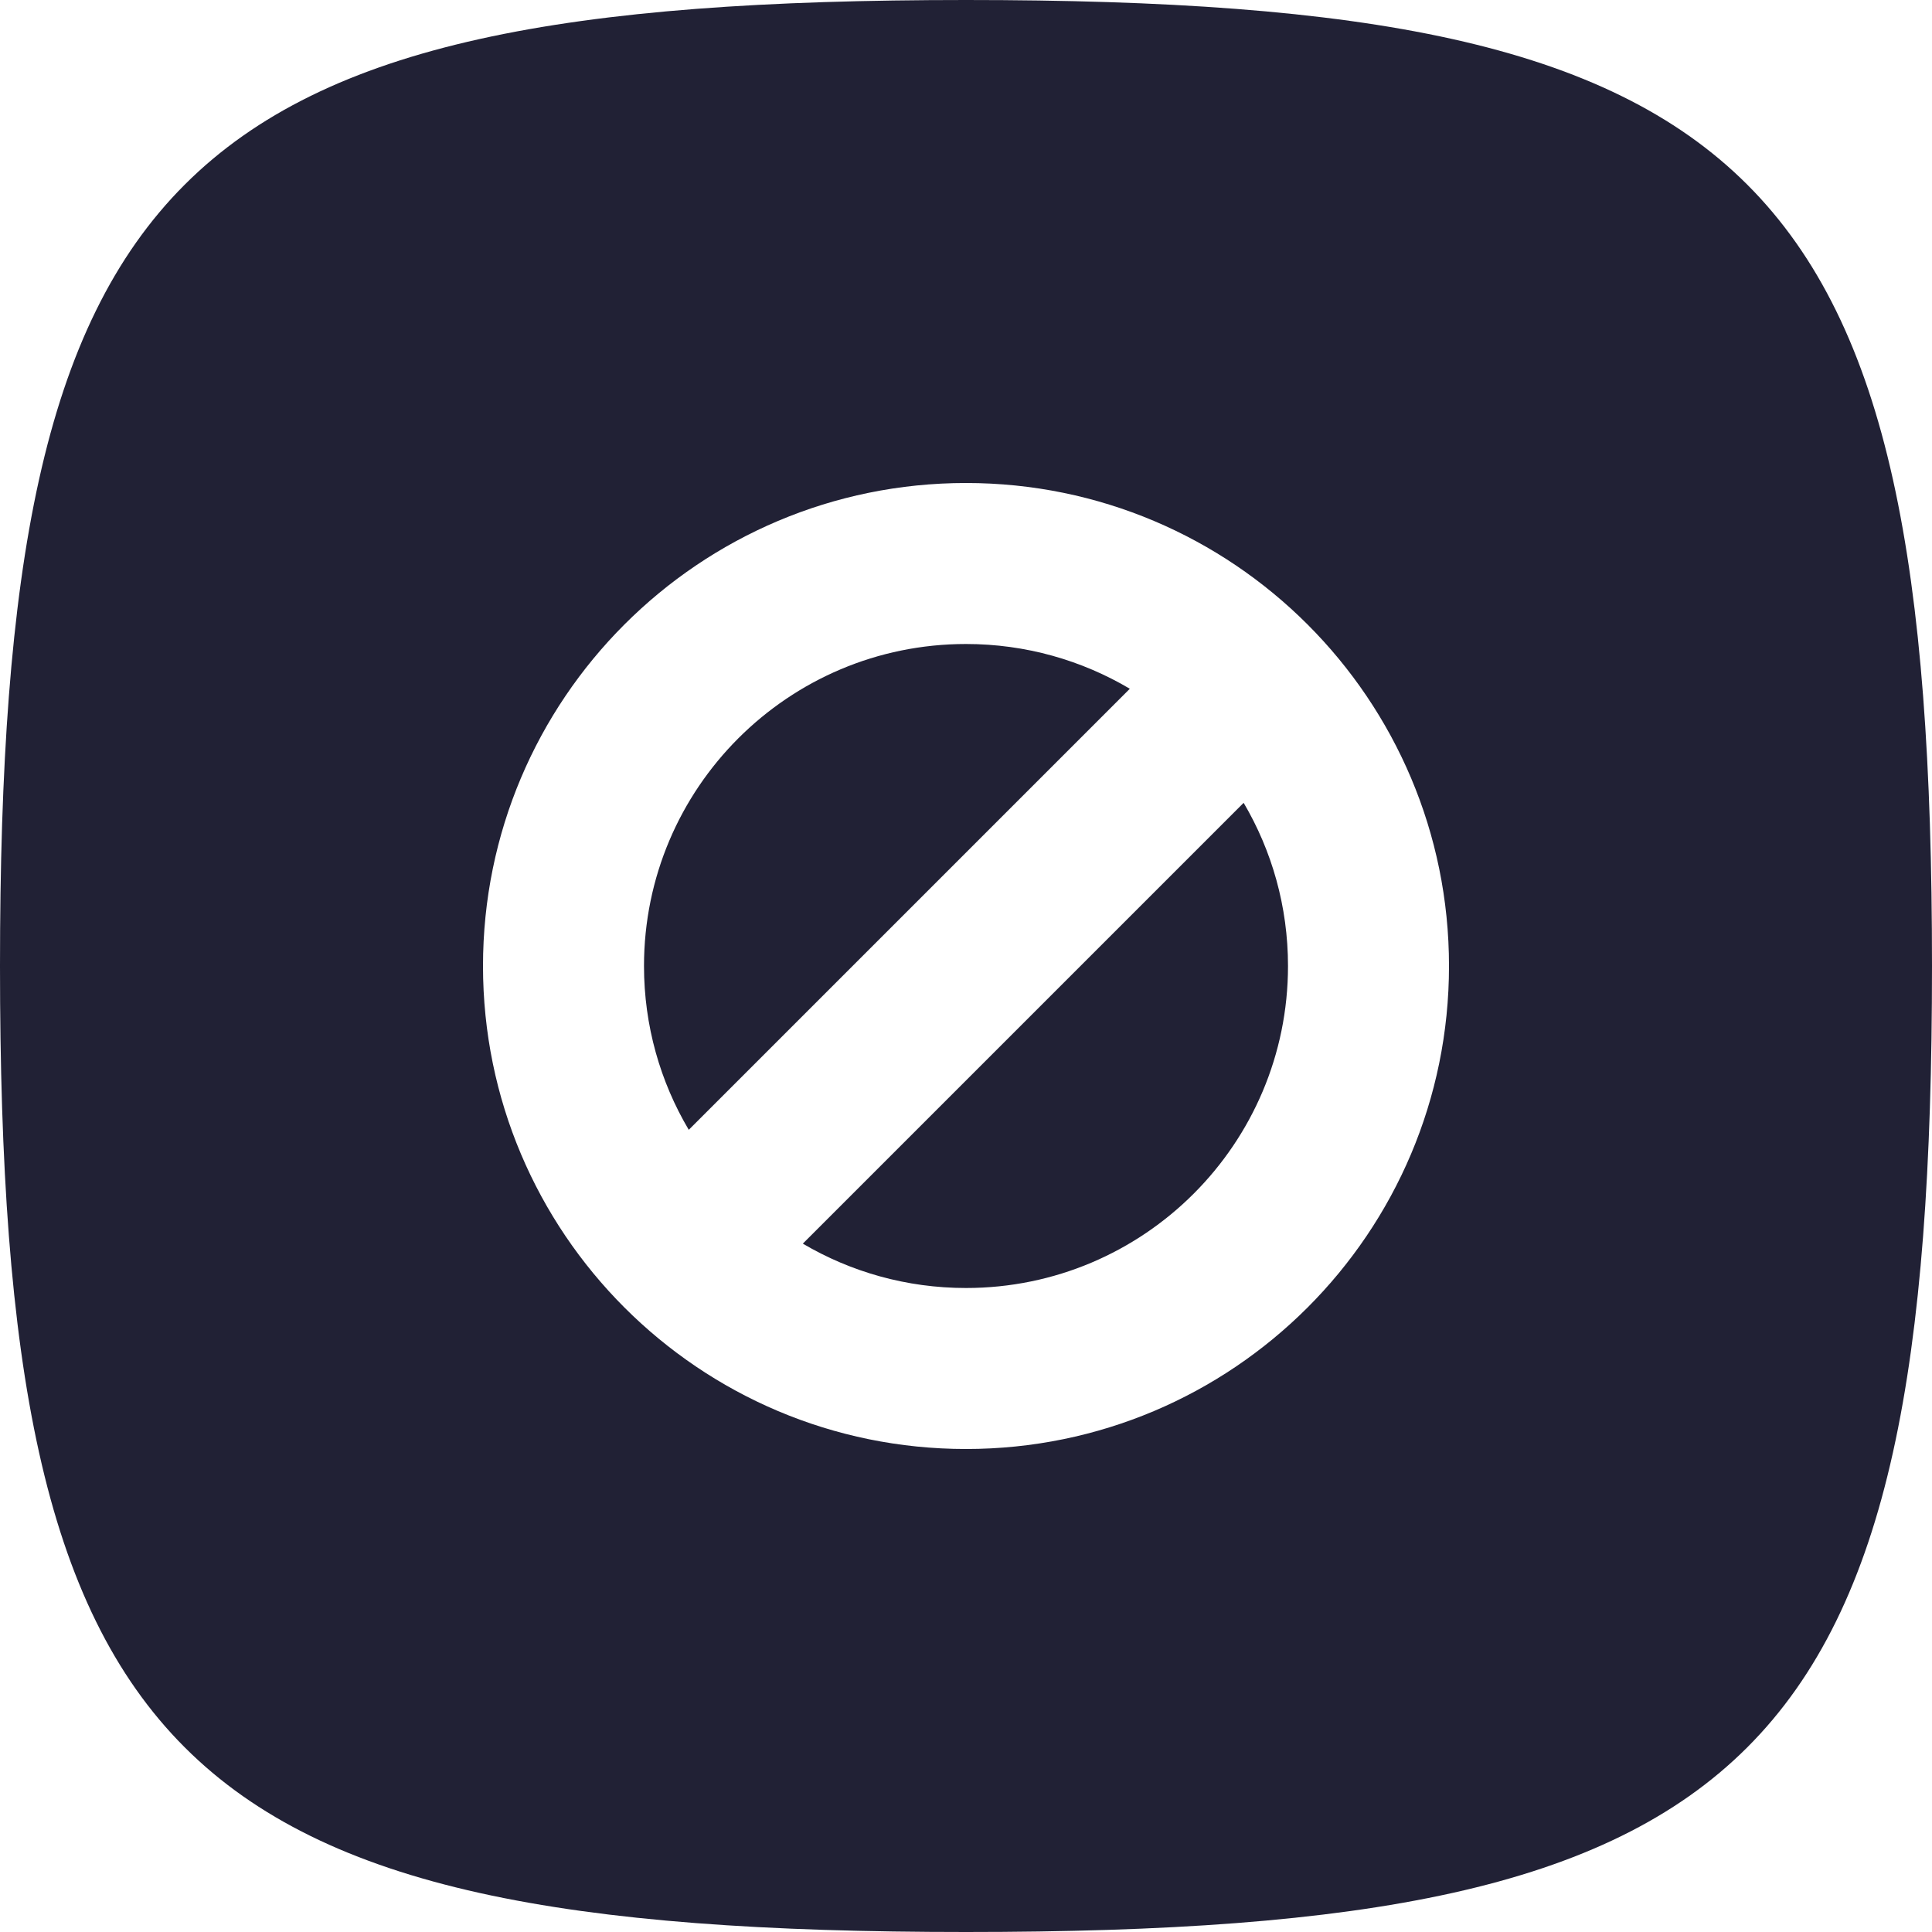<svg xmlns="http://www.w3.org/2000/svg" width="24" height="24" viewBox="0 0 24 24">
  <defs/>
  <path fill="#212135" d="M9.973,15.449 C10.567,15.799 11.26,16 12,16 C14.209,16 16,14.209 16,12 C16,11.26 15.799,10.567 15.449,9.973 L9.973,15.449 Z"/>
  <path fill="#212135" d="M8.556,14.035 C8.203,13.439 8,12.743 8,12 C8,9.791 9.791,8 12,8 C12.743,8 13.439,8.203 14.035,8.556 L8.556,14.035 Z"/>
  <path fill="#212135" d="M0,12 C0,2.118 2.118,0 12,0 C21.882,0 24,2.118 24,12 C24,21.882 21.882,24 12,24 C2.118,24 0,21.882 0,12 Z M12,6 C8.686,6 6,8.686 6,12 C6,15.314 8.686,18 12,18 C15.314,18 18,15.314 18,12 C18,8.686 15.314,6 12,6 Z"/>
</svg>

